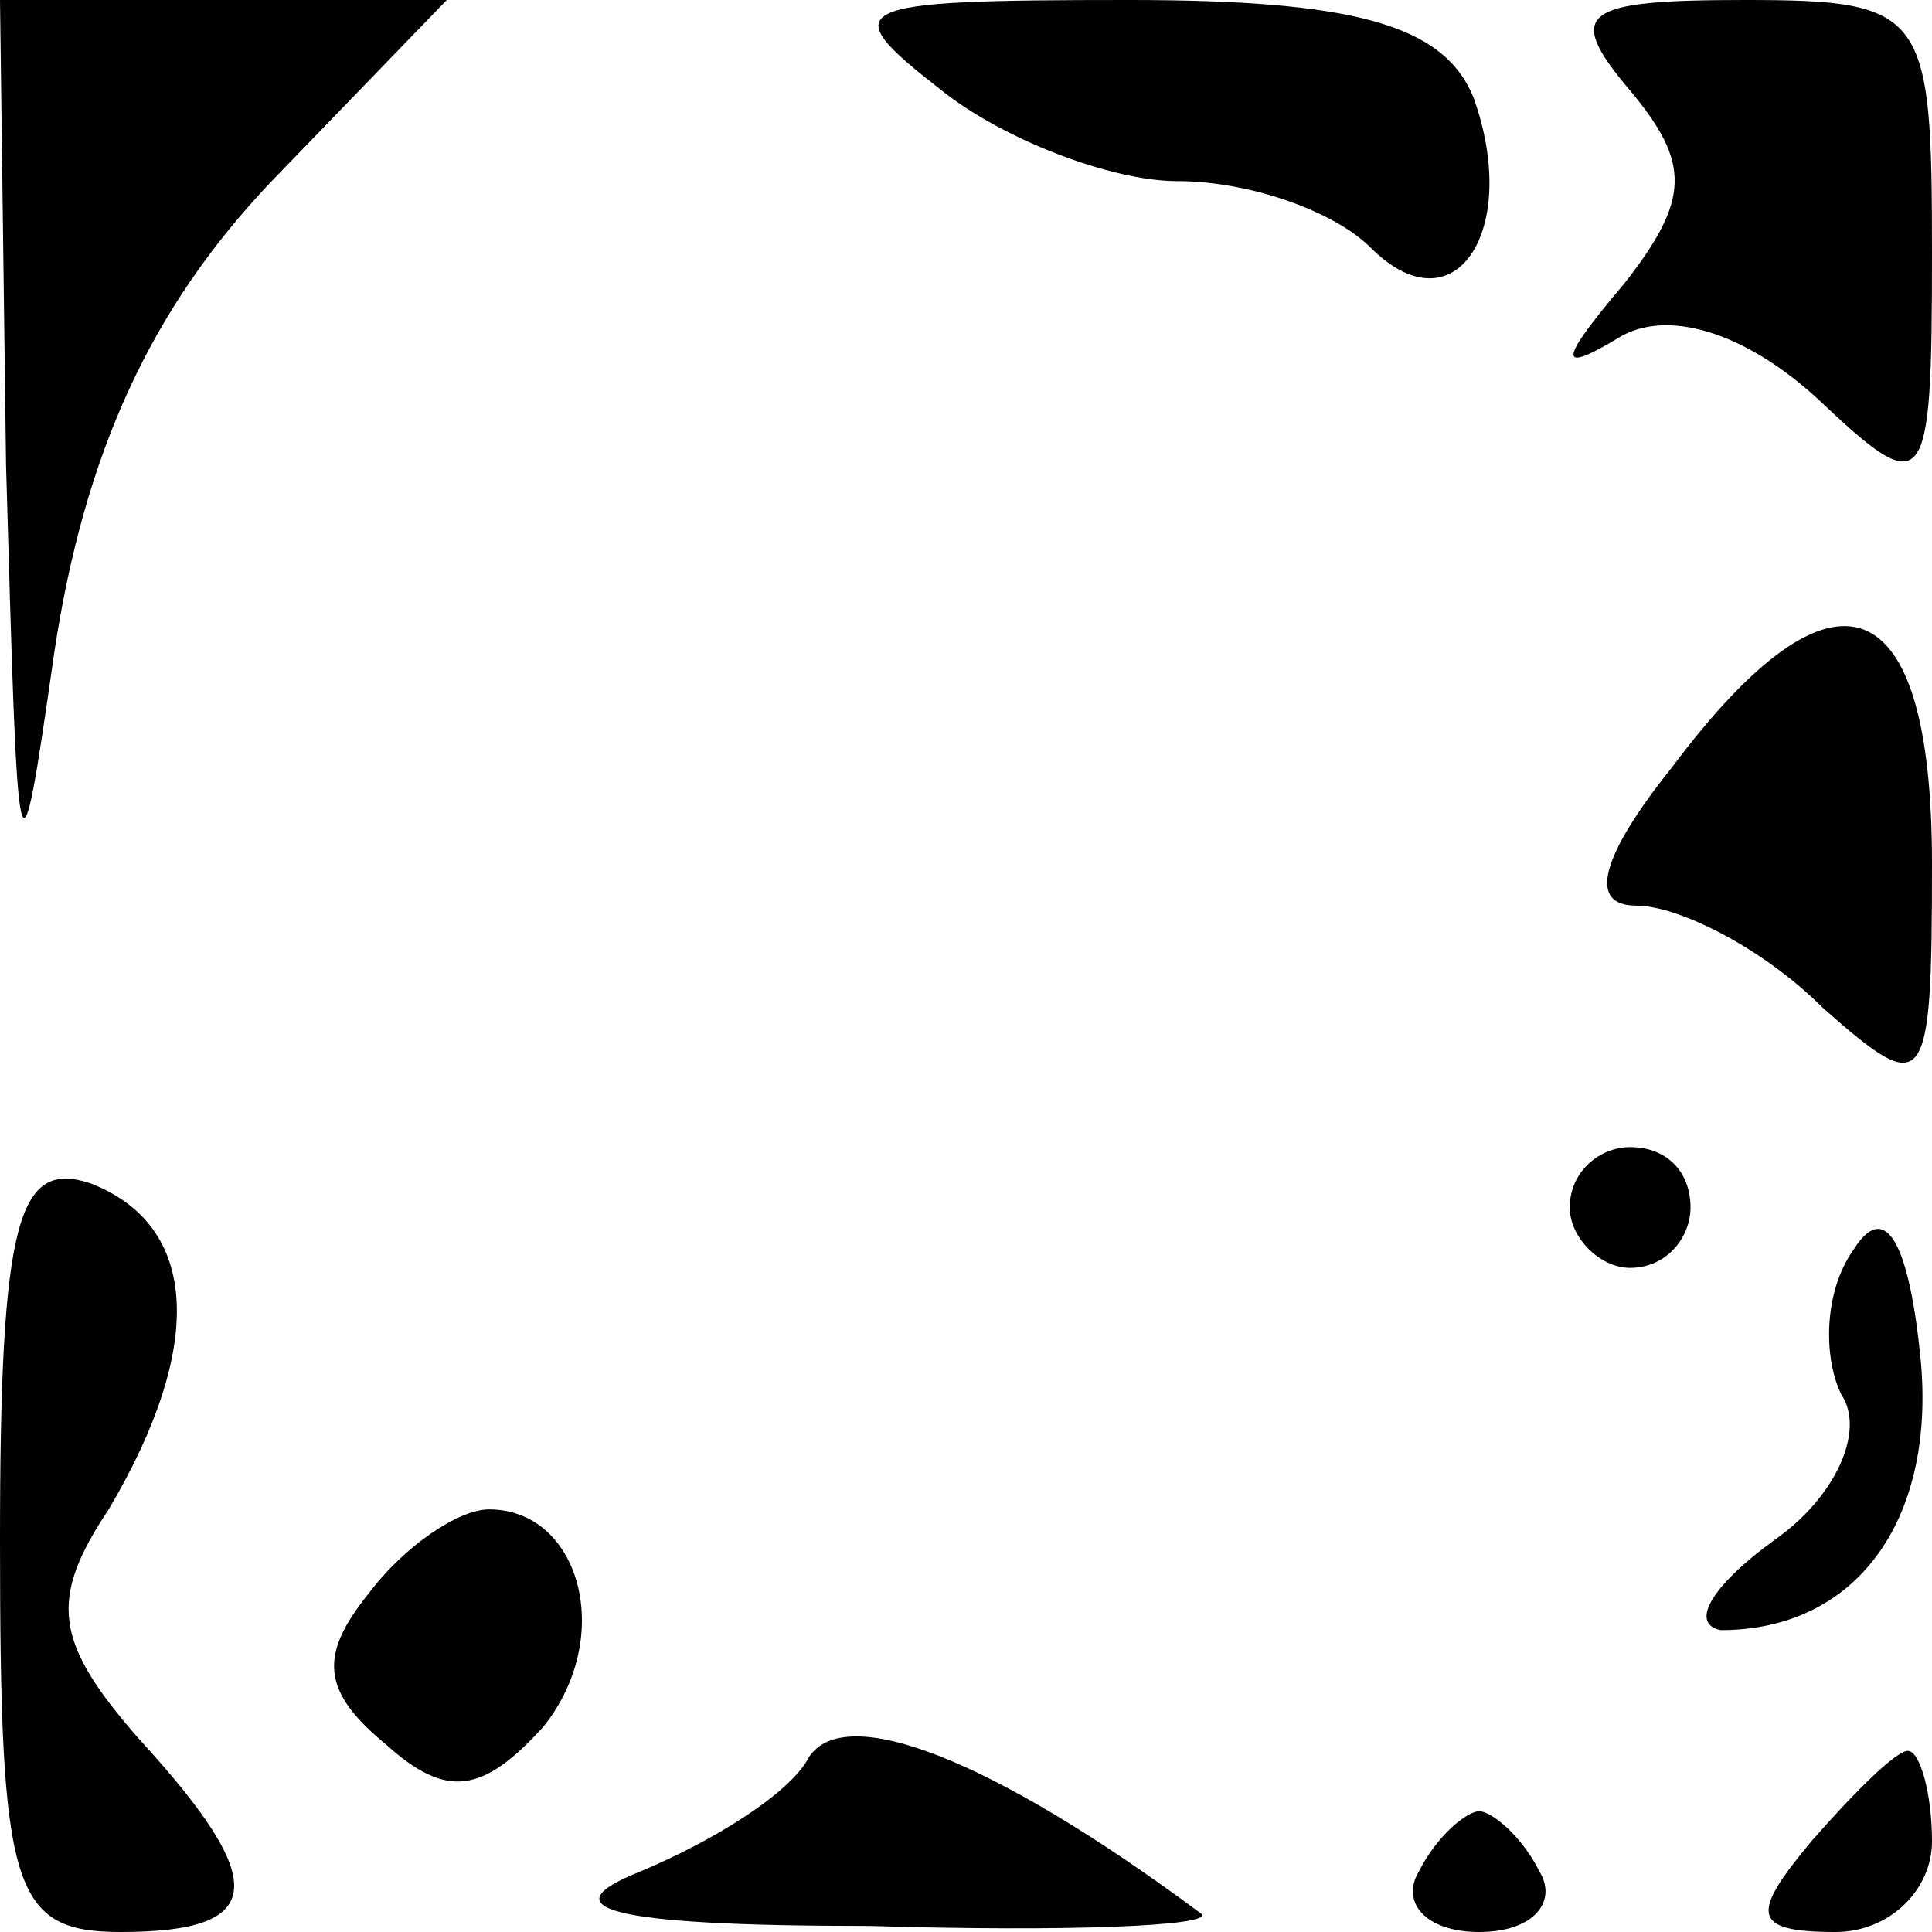 <?xml version="1.0" standalone="no"?>
<!DOCTYPE svg PUBLIC "-//W3C//DTD SVG 20010904//EN"
 "http://www.w3.org/TR/2001/REC-SVG-20010904/DTD/svg10.dtd">
<svg version="1.0" xmlns="http://www.w3.org/2000/svg"
 width="32pt" height="32pt" viewBox="0 0 32 32"
 preserveAspectRatio="xMidYMid meet">
<g transform="translate(0,32) scale(0.1,-0.1)"
fill="#000000" stroke="none">
<path fill="#000000" stroke="none" d="M1 243 c2 -70 2 -73 8 -31 5 33 16 57
36 78 l29 30 -37 0 -37 0 1 -77z"/>
<path fill="#000000" stroke="none" d="M156 305 c10 -8 28 -15 39 -15 12 0 26
-5 32 -11 14 -14 25 3 17 25 -5 12 -20 16 -57 16 -47 0 -49 -1 -31 -15z"/>
<path fill="#000000" stroke="none" d="M270 305 c10 -12 10 -18 -1 -32 -11
-13 -11 -15 -1 -9 8 5 21 1 33 -10 18 -17 19 -16 19 24 0 40 -1 42 -31 42 -27
0 -30 -2 -19 -15z"/>
<path fill="#000000" stroke="none" d="M277 193 c-12 -15 -14 -23 -6 -23 7 0
21 -7 31 -17 17 -15 18 -14 18 24 0 46 -16 52 -43 16z"/>
<path fill="#000000" stroke="none" d="M0 65 c0 -58 2 -65 20 -65 24 0 25 8 3
32 -14 16 -15 23 -5 38 16 27 15 47 -3 54 -12 4 -15 -6 -15 -59z"/>
<path fill="#000000" stroke="none" d="M260 120 c0 -5 5 -10 10 -10 6 0 10 5
10 10 0 6 -4 10 -10 10 -5 0 -10 -4 -10 -10z"/>
<path fill="#000000" stroke="none" d="M307 113 c-5 -7 -5 -18 -2 -24 4 -6 -1
-17 -11 -24 -11 -8 -14 -14 -9 -15 23 0 36 19 33 46 -2 19 -6 25 -11 17z"/>
<path fill="#000000" stroke="none" d="M61 56 c-8 -10 -8 -16 3 -25 10 -9 16
-8 26 3 12 15 6 36 -9 36 -5 0 -14 -6 -20 -14z"/>
<path fill="#000000" stroke="none" d="M134 29 c-3 -6 -16 -14 -28 -19 -15 -6
-6 -9 38 -9 33 -1 57 0 55 2 -35 26 -59 35 -65 26z"/>
<path fill="#000000" stroke="none" d="M300 15 c-10 -12 -10 -15 4 -15 9 0 16
7 16 15 0 8 -2 15 -4 15 -2 0 -9 -7 -16 -15z"/>
<path fill="#000000" stroke="none" d="M235 10 c-3 -5 1 -10 10 -10 9 0 13 5
10 10 -3 6 -8 10 -10 10 -2 0 -7 -4 -10 -10z"/>
</g>
</svg>
